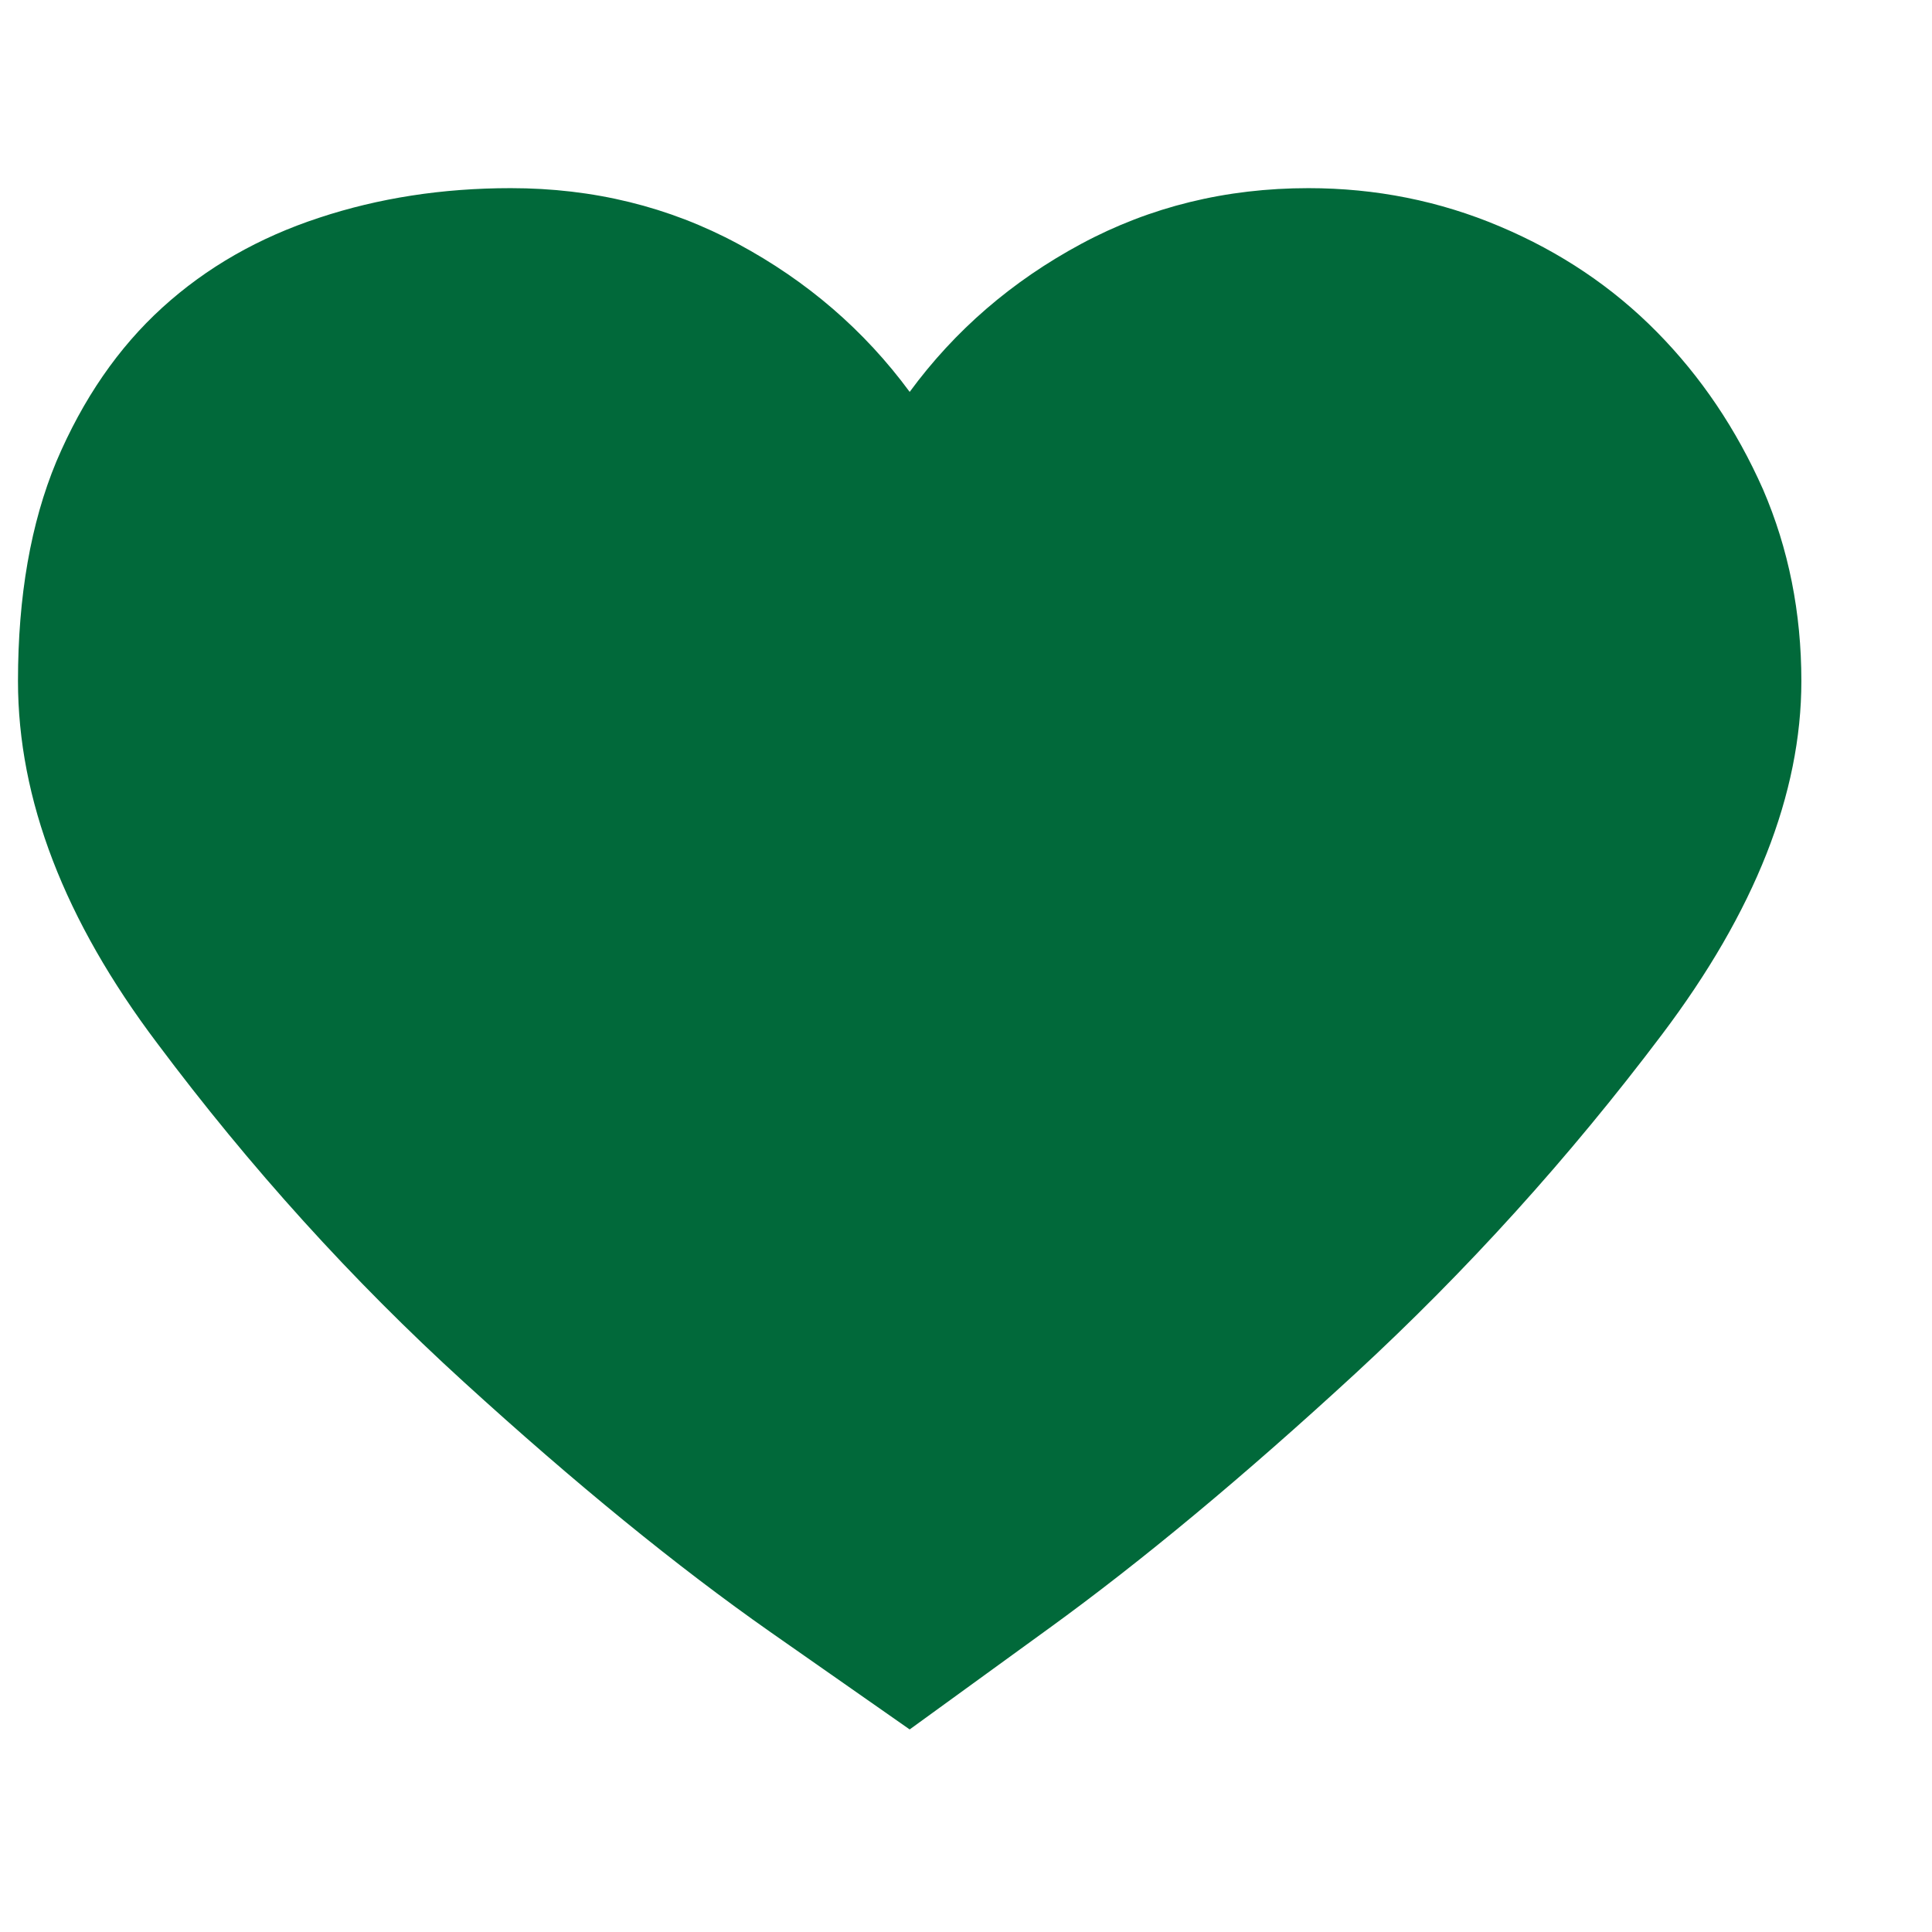 <svg width="13" height="13" viewBox="0 0 13 13" fill="none" xmlns="http://www.w3.org/2000/svg">
<g id="Button - Add to wishlist" clip-path="url(#clip0_2_74)">
<path id="Vector" d="M8.804 1.266C9.257 1.266 9.687 1.352 10.093 1.524C10.5 1.696 10.851 1.932 11.148 2.233C11.445 2.534 11.683 2.887 11.863 3.293C12.035 3.692 12.121 4.122 12.121 4.583C12.121 5.34 11.808 6.133 11.183 6.961C10.558 7.79 9.871 8.549 9.121 9.241C8.371 9.932 7.683 10.504 7.058 10.957C6.433 11.411 6.121 11.637 6.121 11.637C6.121 11.637 5.808 11.418 5.183 10.981C4.558 10.543 3.871 9.983 3.121 9.299C2.371 8.616 1.683 7.856 1.058 7.02C0.433 6.192 0.121 5.379 0.121 4.583C0.121 4.012 0.207 3.52 0.379 3.106C0.558 2.684 0.797 2.338 1.093 2.069C1.39 1.799 1.742 1.598 2.148 1.465C2.547 1.333 2.976 1.266 3.437 1.266C3.992 1.266 4.502 1.391 4.966 1.641C5.431 1.891 5.816 2.223 6.121 2.637C6.425 2.223 6.81 1.891 7.275 1.641C7.74 1.391 8.25 1.266 8.804 1.266Z" fill="#01693A"/>
</g>
<defs>
<clipPath id="clip0_2_74">
<rect width="12.24" height="12" fill="white" transform="matrix(1 0 0 -1 0 12.2)"/>
</clipPath>
</defs>
</svg>
